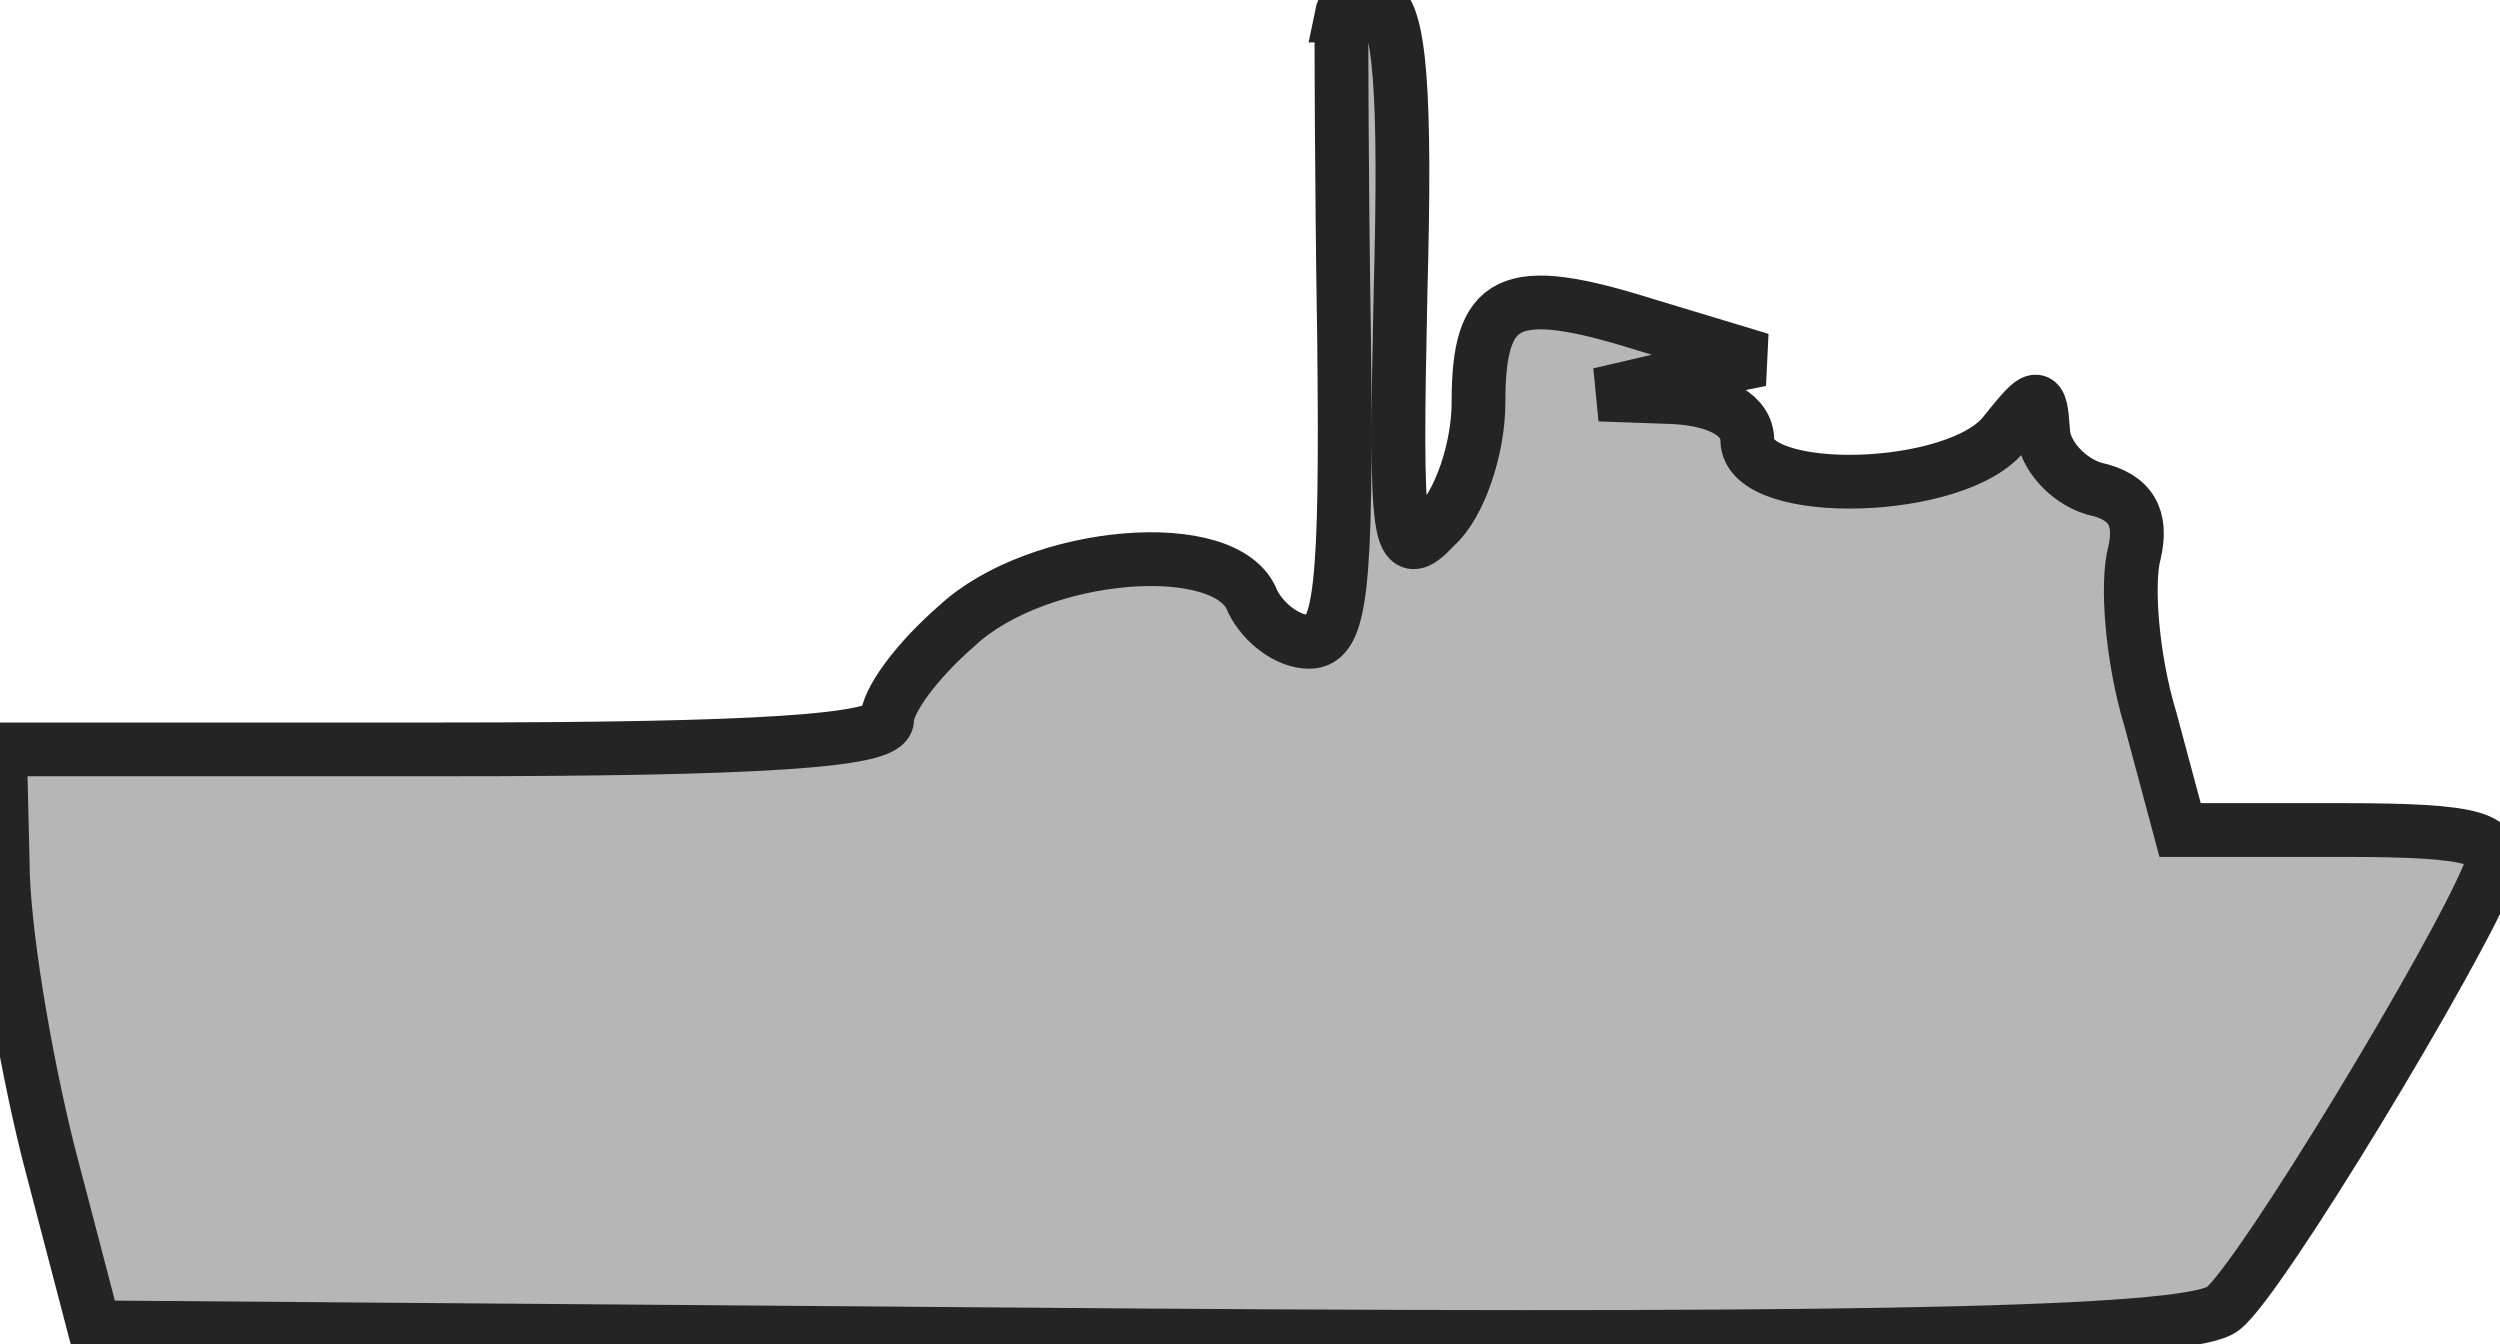<svg xmlns="http://www.w3.org/2000/svg" fill="gray" preserveAspectRatio="none" start="42" axis="x" ship_length="2" sunk="" width="93" height="50"><rect id="backgroundrect" width="100%" height="100%" x="0" y="0" fill="none" stroke="none" class="" style=""/><g class="currentLayer" style=""><title>Layer 1</title><path d="M49.9,0.577 c0,0.4 0,5.9 0.1,12 c0.1,9.3 -0.1,11.3 -1.3,11.3 c-0.8,0 -1.7,-0.7 -2.1,-1.5 c-0.9,-2.5 -8,-1.9 -11,0.9 c-1.5,1.3 -2.6,2.8 -2.6,3.5 c0,0.8 -4.9,1.1 -16.5,1.1 H0 l0.1,4.2 c0,2.4 0.8,7.2 1.7,10.8 l1.7,6.5 l38.9,0.3 c28.7,0.2 39.2,-0.1 40.3,-1 c1.4,-1.1 8.7,-13.2 9.9,-16.2 c0.5,-1.3 -0.4,-1.6 -5.5,-1.6 h-6 L80,26.777 c-0.7,-2.3 -0.9,-5.1 -0.6,-6.2 c0.3,-1.3 -0.1,-2.1 -1.5,-2.4 c-1,-0.3 -1.9,-1.3 -1.9,-2.2 c-0.1,-1.4 -0.2,-1.4 -1.4,0.1 c-1.7,2.3 -9.6,2.5 -9.6,0.3 c0,-0.9 -1,-1.5 -2.7,-1.6 l-2.8,-0.1 l3,-0.7 l3,-0.6 l-4.3,-1.3 c-5.1,-1.6 -6.2,-1 -6.2,2.9 c0,1.7 -0.7,3.8 -1.6,4.6 c-1.4,1.5 -1.5,0.7 -1.3,-8.7 c0.2,-7.4 0,-10.5 -0.9,-10.8 c-0.7,-0.2 -1.2,0 -1.3,0.5 z" id="svg_1" class="selected" fill="#b6b6b6" fill-opacity="1" stroke="#242424" stroke-opacity="1" stroke-width="2"/></g></svg>